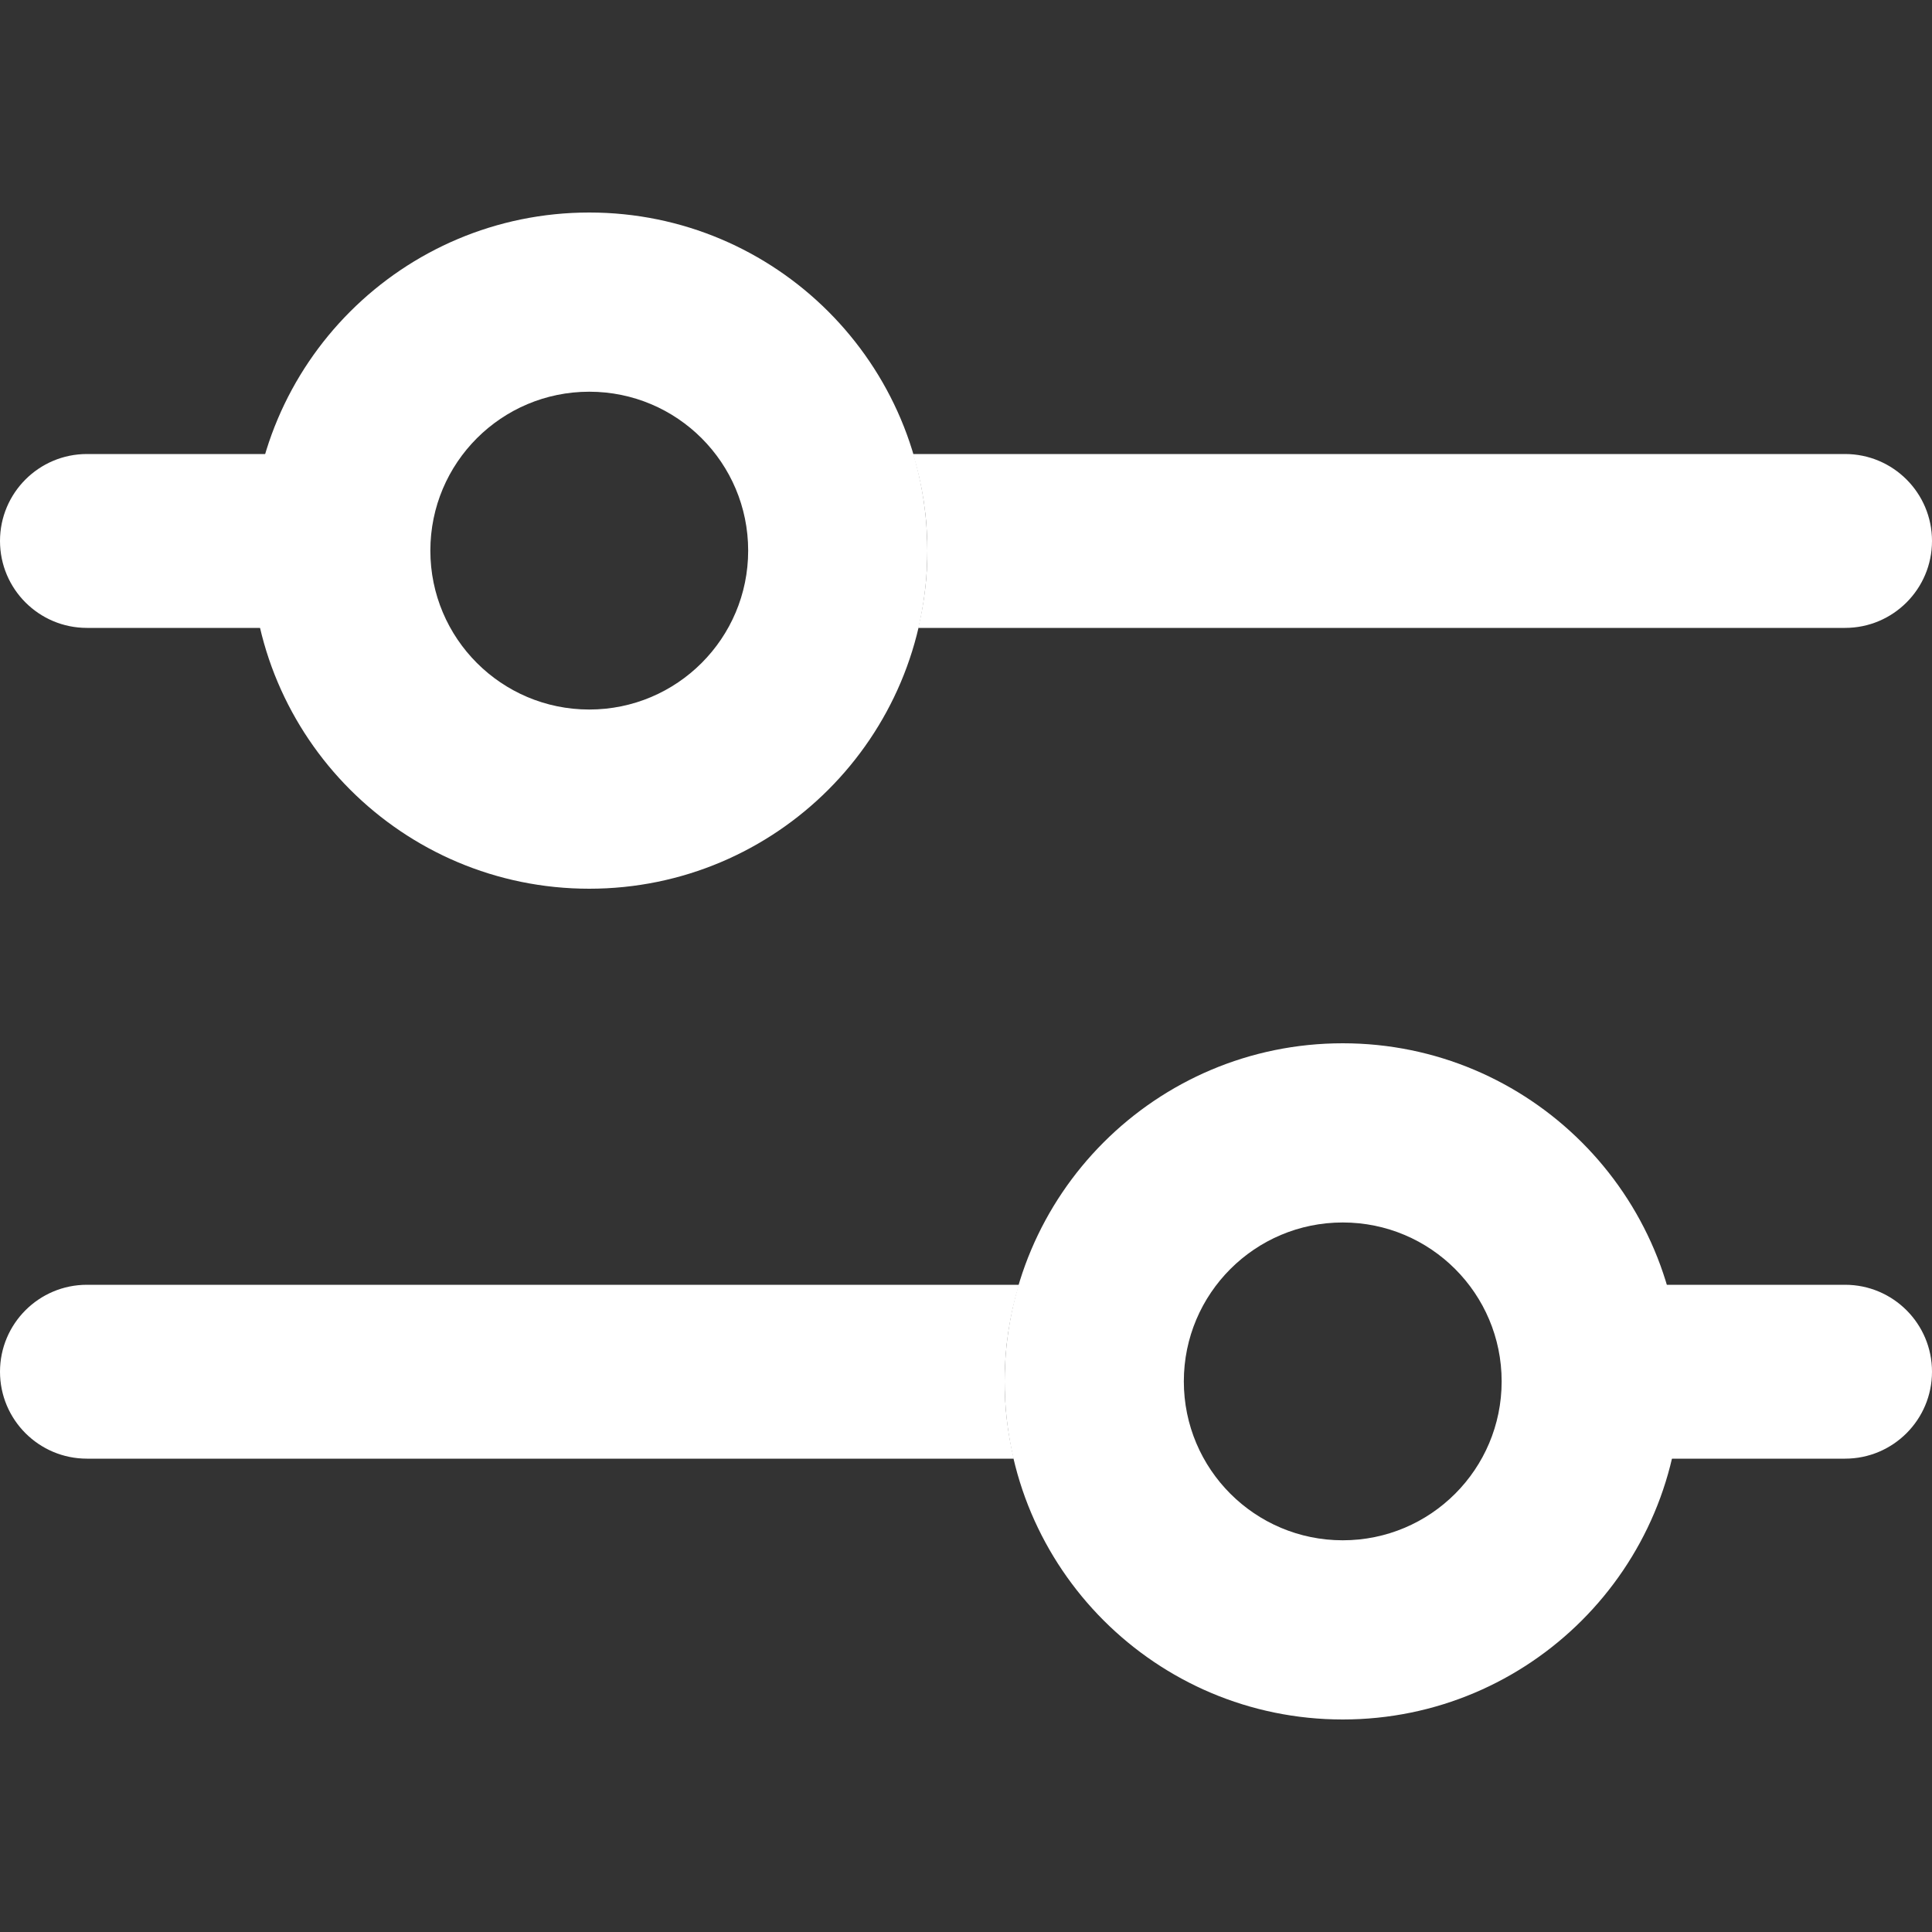 <svg width="20" height="20" viewBox="0 0 20 20" fill="none" xmlns="http://www.w3.org/2000/svg">
<rect x="0" y="0" width="20" height="20" fill="#333333" stroke="none"/>
<path d="M9.6 5.7C9.6 7.633 8.033 9.2 6.1 9.2C4.167 9.2 2.6 7.633 2.6 5.7C2.6 3.767 4.167 2.2 6.1 2.2C8.033 2.2 9.6 3.767 9.6 5.7ZM4.455 5.7C4.455 6.608 5.191 7.345 6.1 7.345C7.009 7.345 7.745 6.608 7.745 5.7C7.745 4.791 7.009 4.055 6.1 4.055C5.191 4.055 4.455 4.791 4.455 5.7Z" fill="white"/>
<path d="M17.4 14.3C17.4 16.233 15.833 17.8 13.9 17.8C11.967 17.8 10.4 16.233 10.4 14.3C10.4 12.367 11.967 10.8 13.9 10.8C15.833 10.8 17.4 12.367 17.4 14.3ZM12.255 14.3C12.255 15.209 12.992 15.945 13.9 15.945C14.809 15.945 15.545 15.209 15.545 14.3C15.545 13.391 14.809 12.655 13.9 12.655C12.992 12.655 12.255 13.391 12.255 14.3Z" fill="white"/>
<path d="M9.505 6.5C9.567 6.243 9.6 5.976 9.6 5.7C9.6 5.352 9.548 5.016 9.451 4.7H19.1C19.597 4.7 20 5.103 20 5.6C20 6.097 19.597 6.5 19.1 6.5H9.505Z" fill="white"/>
<path d="M2.895 6.5H0.9C0.403 6.5 0 6.097 0 5.6C0 5.103 0.403 4.7 0.9 4.7H2.949C2.852 5.016 2.8 5.352 2.8 5.7C2.8 5.976 2.833 6.243 2.895 6.5Z" fill="white"/>
<path d="M10.495 15.1C10.433 14.843 10.4 14.575 10.4 14.3C10.4 13.952 10.452 13.616 10.549 13.3H0.9C0.403 13.3 0 13.703 0 14.2C0 14.697 0.403 15.1 0.9 15.1H10.495Z" fill="white"/>
<path d="M17.105 15.1H19.1C19.597 15.1 20 14.697 20 14.2C20 13.703 19.597 13.3 19.1 13.3H17.051C17.148 13.616 17.2 13.952 17.2 14.3C17.2 14.575 17.167 14.843 17.105 15.1Z" fill="white"/>
</svg>
